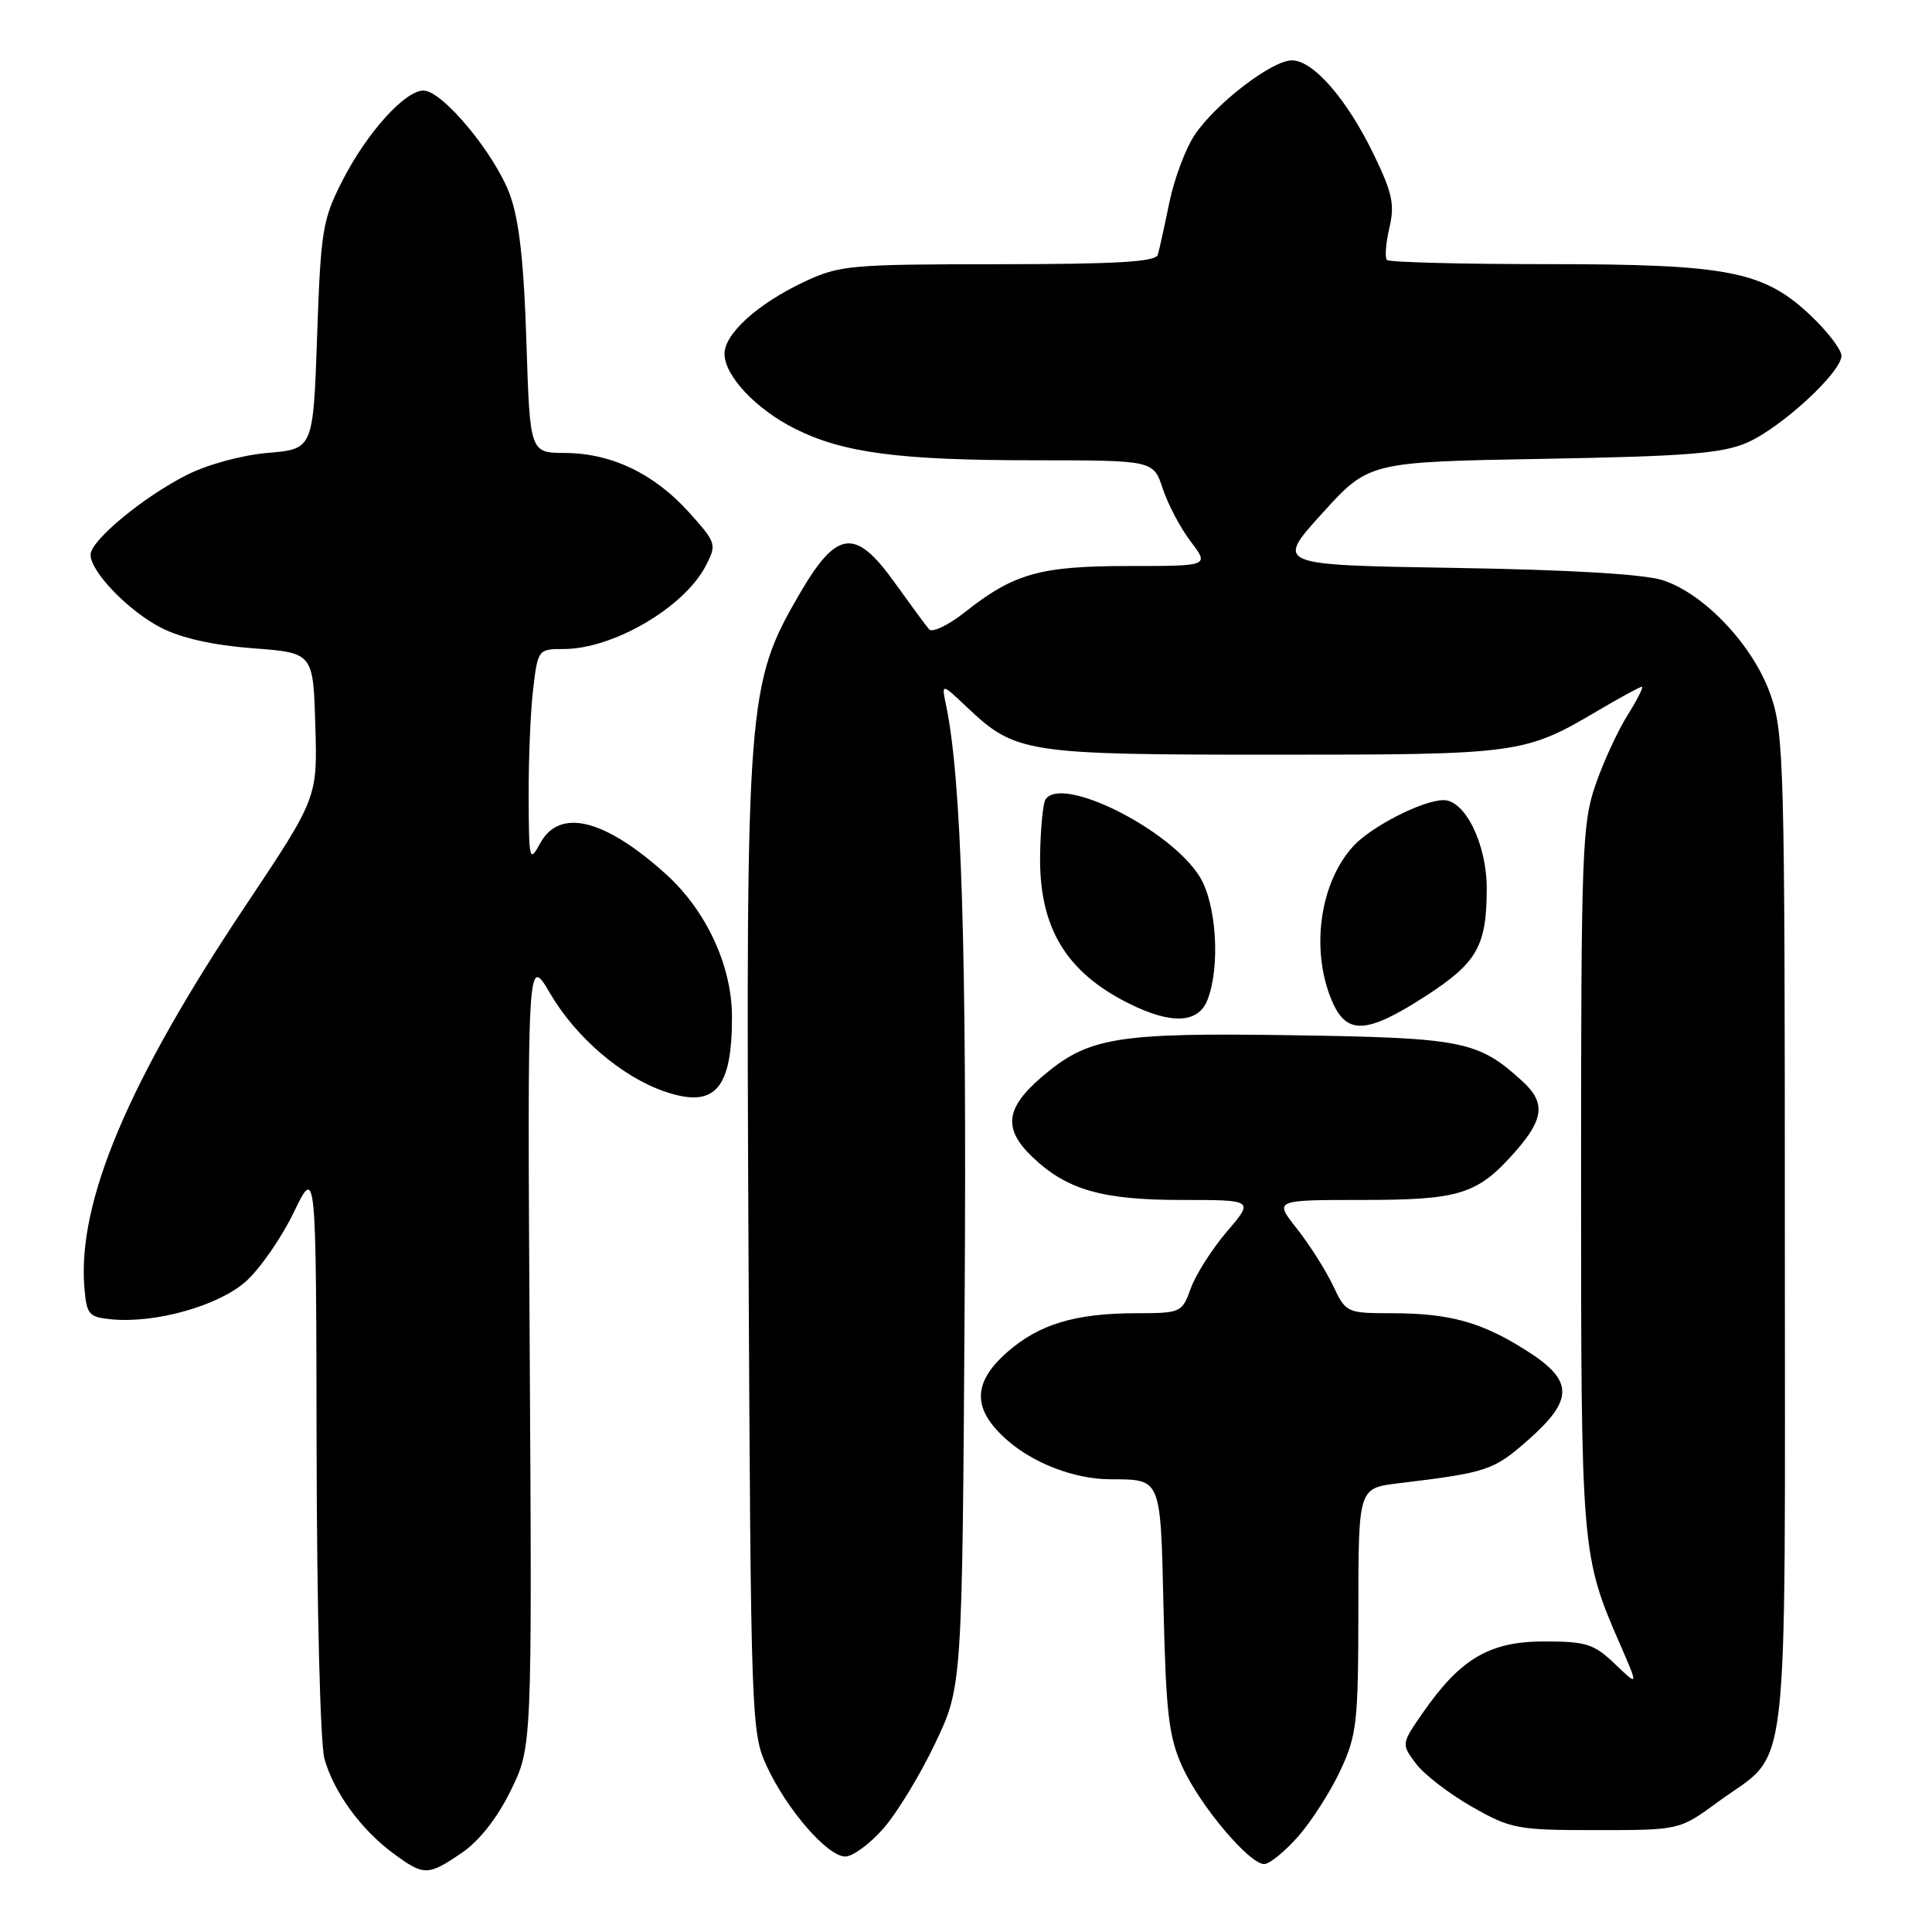 <?xml version="1.0" encoding="UTF-8" standalone="no"?>
<!DOCTYPE svg PUBLIC "-//W3C//DTD SVG 1.1//EN" "http://www.w3.org/Graphics/SVG/1.1/DTD/svg11.dtd" >
<svg xmlns="http://www.w3.org/2000/svg" xmlns:xlink="http://www.w3.org/1999/xlink" version="1.1" viewBox="0 0 256 256">
 <g >
 <path fill="currentColor"
d=" M 61.18 245.52 C 63.49 243.95 65.87 240.93 67.67 237.27 C 70.50 231.50 70.50 231.50 70.19 179.00 C 69.88 126.50 69.88 126.50 72.89 131.63 C 76.33 137.49 82.38 142.67 88.04 144.62 C 94.71 146.92 97.01 144.37 96.99 134.68 C 96.98 127.97 93.57 120.63 88.22 115.81 C 80.09 108.48 74.13 107.03 71.57 111.75 C 70.15 114.36 70.08 114.05 70.05 105.50 C 70.03 100.55 70.30 94.14 70.65 91.25 C 71.27 86.07 71.33 86.00 74.67 86.00 C 81.24 86.00 90.66 80.49 93.52 74.97 C 94.99 72.12 94.93 71.93 91.27 67.86 C 86.66 62.75 81.01 60.05 74.86 60.02 C 70.22 60.00 70.22 60.00 69.75 45.25 C 69.42 34.77 68.79 29.14 67.57 25.81 C 65.58 20.38 58.63 12.00 56.11 12.00 C 53.64 12.00 48.58 17.63 45.34 24.00 C 42.74 29.10 42.50 30.58 42.02 44.50 C 41.50 59.50 41.50 59.50 35.50 60.01 C 32.01 60.31 27.48 61.55 24.68 62.97 C 18.90 65.91 12.00 71.64 12.00 73.50 C 12.00 75.77 17.03 80.97 21.38 83.20 C 24.04 84.56 28.33 85.51 33.50 85.90 C 41.50 86.50 41.50 86.50 41.78 96.11 C 42.07 105.72 42.07 105.72 32.48 120.09 C 16.98 143.30 10.25 159.26 11.18 170.61 C 11.48 174.20 11.75 174.52 14.78 174.82 C 20.58 175.37 28.87 173.05 32.52 169.85 C 34.39 168.21 37.26 164.08 38.91 160.68 C 41.89 154.50 41.89 154.50 41.95 192.00 C 41.99 213.32 42.44 231.03 42.99 233.04 C 44.22 237.46 47.83 242.43 52.11 245.58 C 56.18 248.58 56.68 248.58 61.18 245.52 Z  M 172.03 243.32 C 173.81 241.29 176.32 237.35 177.62 234.57 C 179.79 229.90 179.98 228.21 179.99 213.34 C 180.00 197.19 180.00 197.19 185.25 196.55 C 197.07 195.12 197.89 194.85 202.45 190.84 C 208.57 185.45 208.54 182.93 202.28 178.97 C 196.34 175.19 192.09 174.01 184.44 174.01 C 178.42 174.00 178.35 173.97 176.60 170.28 C 175.62 168.24 173.48 164.87 171.83 162.78 C 168.83 159.00 168.83 159.00 180.47 159.00 C 193.50 159.00 195.80 158.27 200.85 152.52 C 204.58 148.27 204.80 146.08 201.75 143.29 C 195.89 137.93 193.87 137.52 171.55 137.18 C 147.86 136.81 144.22 137.41 138.04 142.70 C 133.23 146.81 132.90 149.57 136.75 153.26 C 141.34 157.66 145.97 159.00 156.55 159.00 C 166.16 159.00 166.16 159.00 162.58 163.18 C 160.61 165.48 158.46 168.86 157.80 170.68 C 156.62 173.94 156.49 174.00 150.55 174.01 C 142.50 174.01 137.67 175.47 133.47 179.16 C 128.81 183.25 128.81 186.75 133.47 190.84 C 136.97 193.91 142.37 195.97 147.00 196.01 C 153.97 196.06 153.76 195.55 154.18 213.34 C 154.51 227.11 154.88 230.18 156.67 234.12 C 159.01 239.26 165.53 247.00 167.51 247.00 C 168.22 247.00 170.25 245.34 172.03 243.32 Z  M 117.04 242.30 C 118.83 240.27 121.91 235.21 123.89 231.05 C 127.50 223.50 127.50 223.50 127.82 172.43 C 128.11 125.93 127.41 103.35 125.37 93.50 C 124.74 90.50 124.74 90.50 128.12 93.70 C 134.56 99.80 135.86 100.00 168.84 100.00 C 201.32 100.00 202.01 99.91 211.79 94.13 C 214.71 92.41 217.30 91.00 217.56 91.00 C 217.81 91.00 216.96 92.69 215.67 94.75 C 214.37 96.81 212.45 100.97 211.41 104.00 C 209.64 109.10 209.50 112.86 209.50 156.00 C 209.50 205.67 209.53 206.08 214.71 217.98 C 217.10 223.47 217.10 223.47 213.98 220.48 C 211.20 217.82 210.19 217.50 204.61 217.50 C 197.38 217.50 193.51 219.78 188.55 226.93 C 185.67 231.08 185.67 231.08 187.62 233.69 C 188.69 235.12 192.03 237.69 195.03 239.40 C 200.23 242.35 201.04 242.50 211.52 242.50 C 222.55 242.50 222.55 242.50 227.66 238.75 C 237.30 231.68 236.50 238.47 236.50 163.50 C 236.50 101.44 236.39 97.18 234.62 92.09 C 232.35 85.58 225.89 78.70 220.35 76.89 C 217.86 76.08 208.09 75.50 192.74 75.25 C 168.99 74.87 168.99 74.87 175.18 68.04 C 181.37 61.21 181.37 61.21 204.44 60.80 C 223.54 60.46 228.19 60.09 231.50 58.65 C 236.02 56.68 244.00 49.33 244.00 47.14 C 244.00 46.34 242.20 43.98 240.00 41.88 C 233.72 35.91 229.09 35.00 204.99 35.00 C 193.63 35.00 184.09 34.75 183.78 34.45 C 183.48 34.15 183.62 32.23 184.10 30.20 C 184.83 27.07 184.50 25.55 181.96 20.33 C 178.41 13.05 174.00 8.00 171.18 8.00 C 168.55 8.00 161.13 13.68 158.32 17.85 C 157.11 19.65 155.59 23.68 154.95 26.81 C 154.31 29.94 153.62 33.06 153.42 33.75 C 153.15 34.70 148.04 35.00 132.28 35.01 C 112.55 35.02 111.25 35.14 106.50 37.37 C 100.40 40.25 96.00 44.23 96.00 46.88 C 96.00 49.79 100.18 54.23 105.34 56.81 C 111.75 60.02 119.15 60.99 137.17 60.99 C 152.84 61.00 152.84 61.00 154.07 64.75 C 154.75 66.81 156.41 69.96 157.77 71.75 C 160.24 75.00 160.24 75.00 149.59 75.00 C 137.82 75.00 134.34 75.98 127.85 81.12 C 125.66 82.85 123.53 83.87 123.11 83.39 C 122.69 82.90 120.64 80.11 118.55 77.20 C 113.31 69.88 110.89 70.18 105.89 78.79 C 99.01 90.65 98.83 92.97 99.18 165.50 C 99.49 228.12 99.55 229.60 101.61 234.05 C 104.27 239.80 109.66 246.00 112.00 246.00 C 112.99 246.00 115.25 244.34 117.04 242.30 Z  M 188.87 132.01 C 195.75 127.56 197.00 125.35 197.00 117.68 C 196.99 111.82 194.12 105.99 191.26 106.02 C 188.47 106.06 181.71 109.51 179.32 112.12 C 174.89 116.95 173.64 125.81 176.45 132.53 C 178.39 137.18 181.04 137.06 188.87 132.01 Z  M 160.02 132.43 C 161.71 128.01 161.18 119.82 159.00 116.22 C 155.15 109.91 140.59 102.62 138.52 105.96 C 138.20 106.49 137.88 109.76 137.82 113.22 C 137.66 122.85 141.19 128.78 149.59 132.97 C 155.25 135.79 158.82 135.61 160.02 132.43 Z "/>
</g>
</svg>